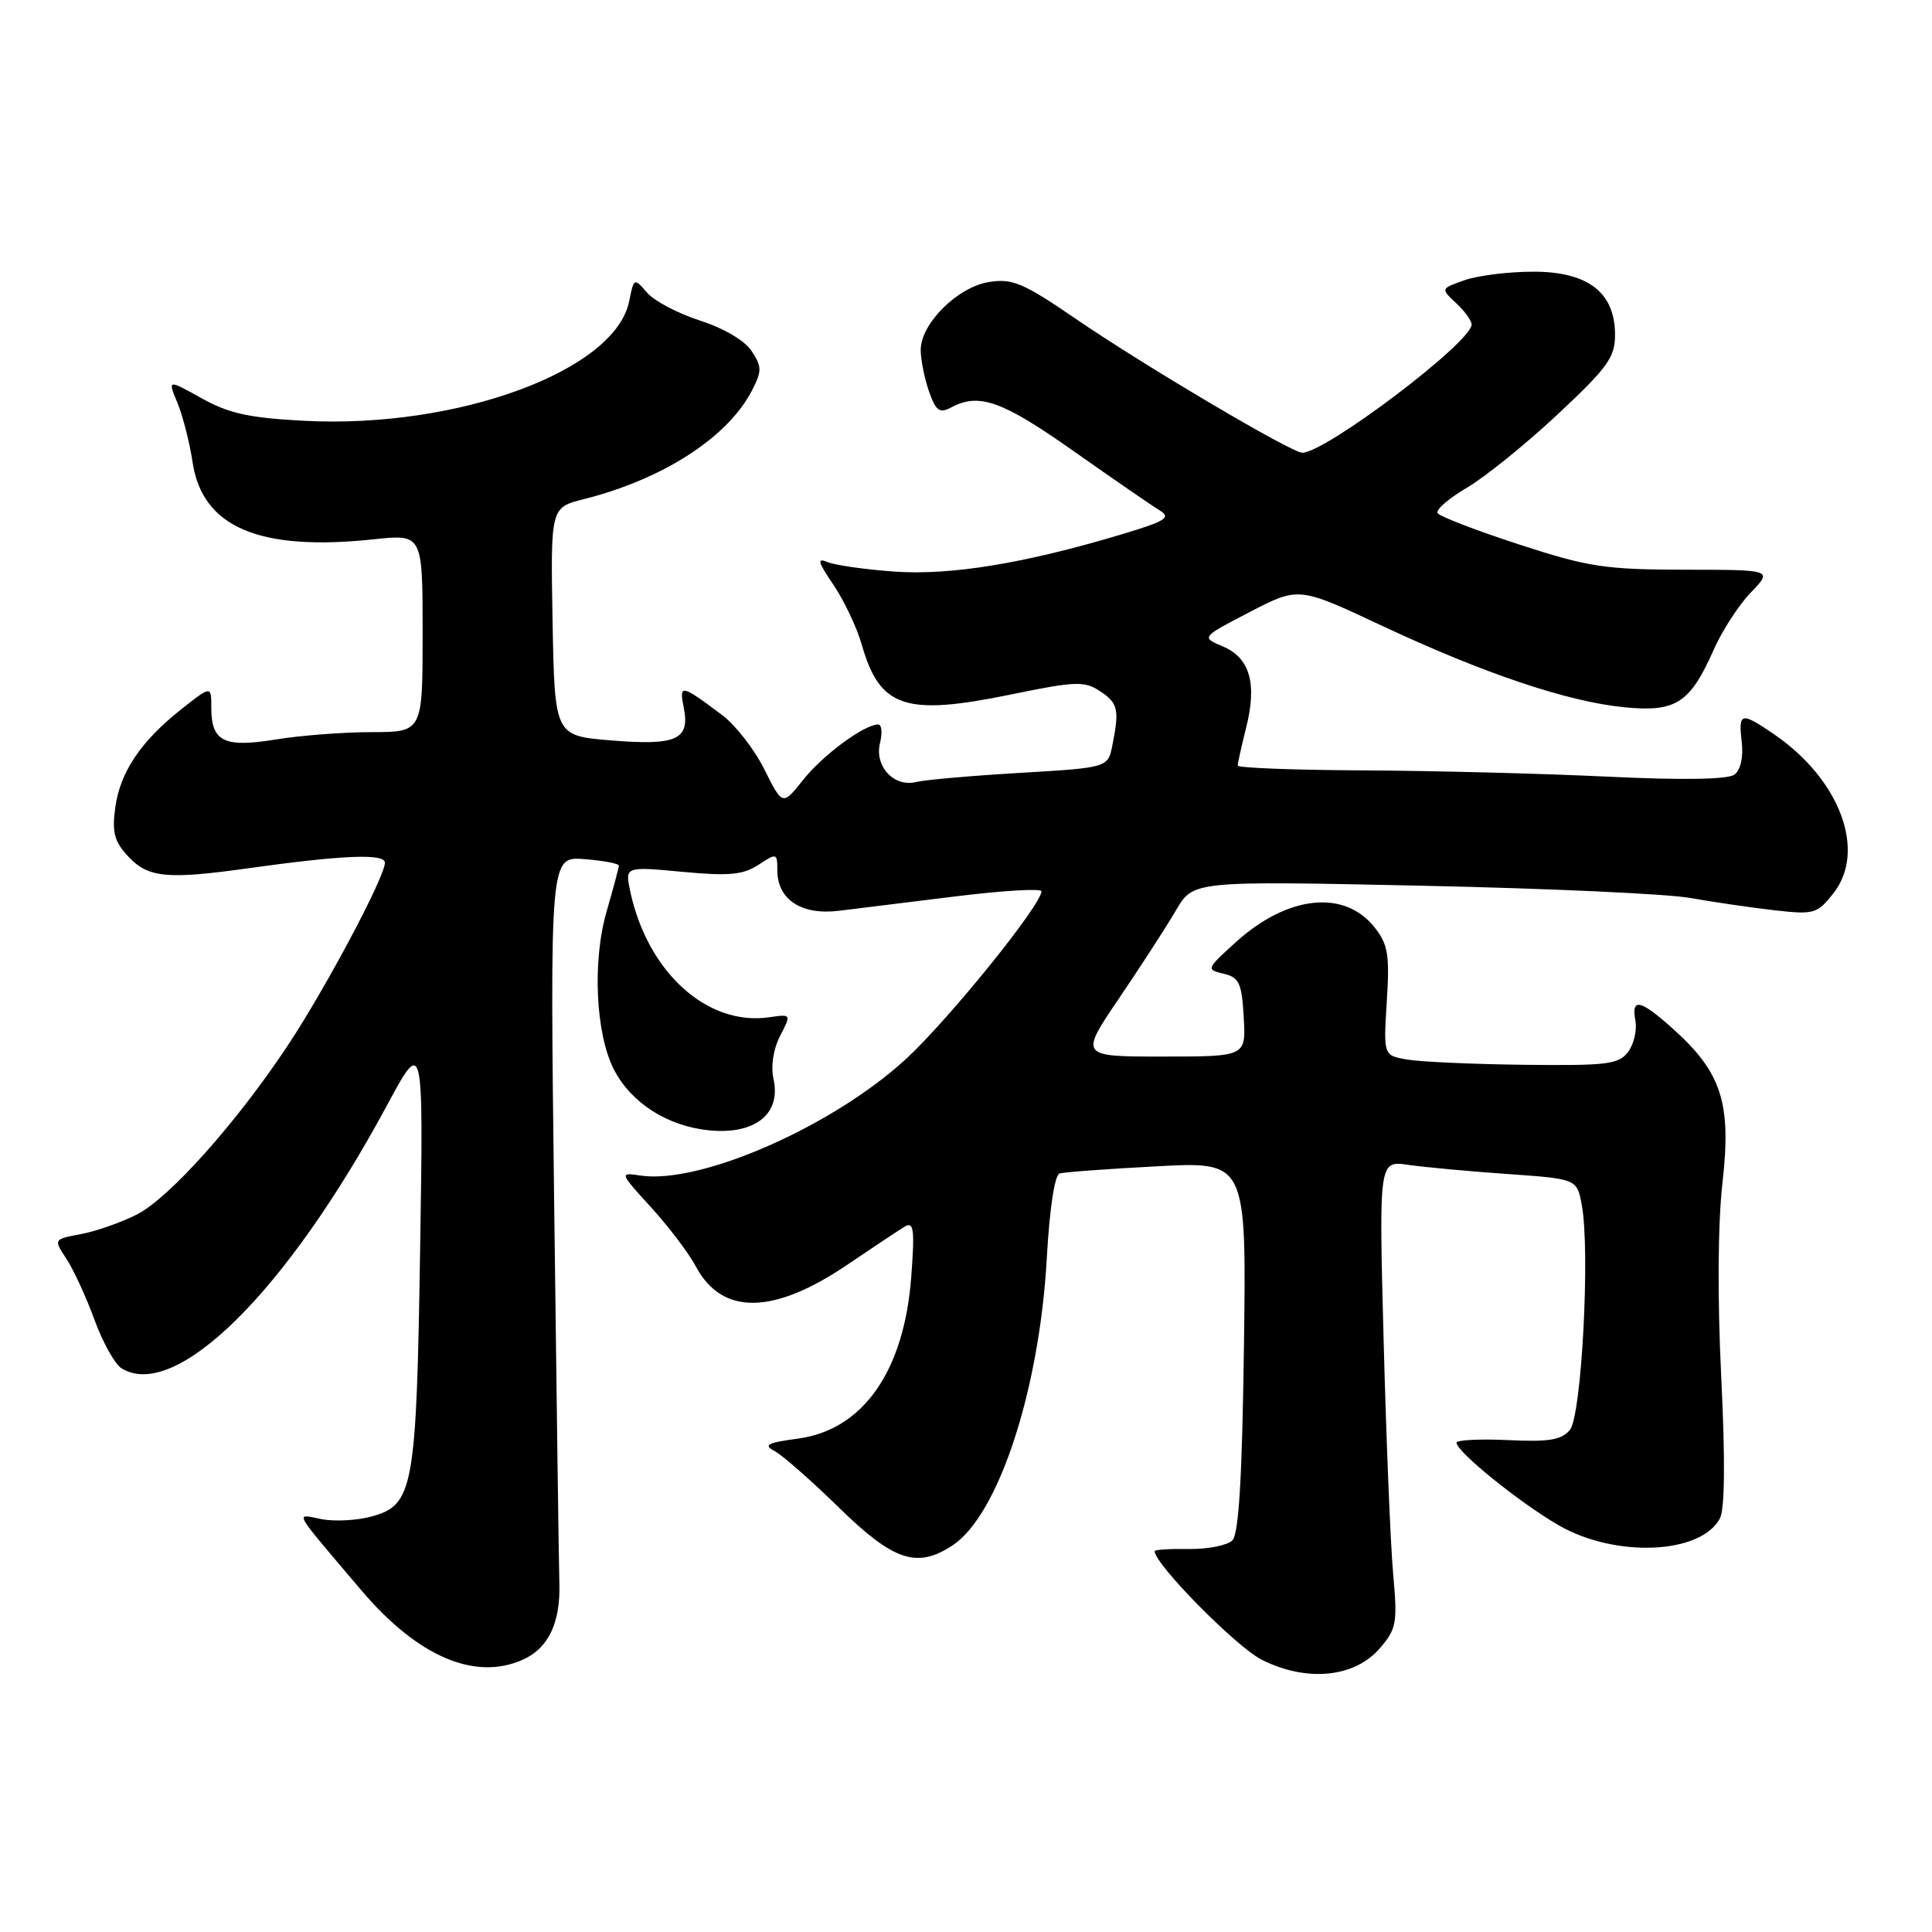 <?xml version="1.0" encoding="UTF-8" standalone="no"?>
<!DOCTYPE svg PUBLIC "-//W3C//DTD SVG 1.1//EN" "http://www.w3.org/Graphics/SVG/1.1/DTD/svg11.dtd" >
<svg xmlns="http://www.w3.org/2000/svg" xmlns:xlink="http://www.w3.org/1999/xlink" version="1.1" viewBox="0 0 256 256">
 <g >
 <path fill="currentColor"
d=" M 182.84 218.40 C 185.05 215.83 185.19 215.05 184.60 208.55 C 184.25 204.67 183.68 190.76 183.34 177.64 C 182.71 153.78 182.71 153.78 186.61 154.35 C 188.75 154.66 194.65 155.21 199.72 155.56 C 208.95 156.21 208.95 156.21 209.59 159.65 C 210.73 165.68 209.57 187.61 208.02 189.47 C 206.91 190.81 205.25 191.08 199.81 190.82 C 196.06 190.65 193.00 190.80 193.00 191.17 C 193.00 192.36 201.34 199.10 206.50 202.09 C 214.01 206.44 225.34 205.97 227.89 201.21 C 228.55 199.97 228.61 193.48 228.07 182.41 C 227.56 171.93 227.62 162.15 228.24 156.68 C 229.43 146.23 228.14 142.16 221.83 136.46 C 217.36 132.43 216.12 132.13 216.70 135.25 C 216.93 136.49 216.50 138.34 215.74 139.37 C 214.51 141.03 213.00 141.22 201.93 141.09 C 195.09 141.01 188.11 140.69 186.41 140.39 C 183.31 139.84 183.31 139.84 183.76 132.67 C 184.15 126.50 183.92 125.13 182.13 122.87 C 178.14 117.84 170.63 118.63 163.80 124.80 C 159.84 128.38 159.80 128.48 162.12 129.02 C 164.20 129.51 164.54 130.24 164.80 134.79 C 165.10 140.00 165.10 140.00 154.08 140.00 C 143.05 140.00 143.05 140.00 148.30 132.25 C 151.19 127.99 154.58 122.75 155.83 120.61 C 158.10 116.72 158.10 116.72 188.30 117.36 C 204.91 117.71 220.97 118.44 224.00 118.99 C 227.03 119.53 232.01 120.26 235.08 120.61 C 240.37 121.21 240.78 121.10 242.93 118.37 C 247.37 112.75 243.80 103.24 235.01 97.25 C 230.68 94.30 230.33 94.39 230.79 98.31 C 231.02 100.30 230.64 102.02 229.84 102.63 C 228.96 103.29 223.11 103.39 213.00 102.91 C 204.47 102.50 189.96 102.13 180.75 102.08 C 171.54 102.04 164.00 101.75 164.00 101.44 C 164.00 101.14 164.50 98.90 165.11 96.46 C 166.60 90.58 165.62 87.17 162.04 85.66 C 159.15 84.44 159.15 84.44 165.61 81.09 C 172.08 77.74 172.08 77.74 183.02 82.87 C 196.59 89.24 207.74 92.99 215.27 93.72 C 222.09 94.38 223.94 93.18 227.09 86.06 C 228.20 83.55 230.41 80.15 232.00 78.50 C 234.90 75.50 234.90 75.50 223.20 75.49 C 212.67 75.47 210.48 75.14 201.24 72.13 C 195.60 70.29 190.76 68.43 190.49 67.99 C 190.22 67.55 191.96 66.04 194.35 64.64 C 196.74 63.24 202.14 58.88 206.35 54.95 C 213.02 48.72 214.00 47.36 214.00 44.36 C 214.00 38.76 210.43 36.00 203.19 36.00 C 199.95 36.00 195.85 36.50 194.09 37.12 C 190.88 38.24 190.88 38.24 192.94 40.16 C 194.07 41.21 195.00 42.49 195.00 43.00 C 195.00 45.34 175.70 59.95 172.56 59.99 C 171.16 60.01 151.63 48.46 142.55 42.25 C 135.60 37.49 134.15 36.87 131.05 37.37 C 126.88 38.03 122.00 42.88 122.00 46.37 C 122.00 47.65 122.49 50.11 123.09 51.84 C 124.01 54.46 124.48 54.81 126.03 53.99 C 129.72 52.01 132.79 53.10 142.22 59.75 C 147.49 63.46 152.64 67.01 153.65 67.62 C 155.24 68.59 154.50 69.04 148.47 70.85 C 135.69 74.67 125.96 76.26 118.53 75.74 C 114.67 75.46 110.69 74.90 109.69 74.49 C 108.21 73.88 108.35 74.42 110.45 77.51 C 111.85 79.59 113.53 83.14 114.18 85.39 C 116.57 93.79 119.93 94.91 133.97 92.02 C 142.45 90.27 143.69 90.22 145.72 91.56 C 148.14 93.14 148.35 94.01 147.40 98.73 C 146.81 101.72 146.81 101.72 135.15 102.41 C 128.74 102.79 122.55 103.33 121.39 103.62 C 118.45 104.35 115.83 101.51 116.61 98.43 C 116.94 97.09 116.83 96.00 116.36 96.00 C 114.51 96.01 109.07 100.02 106.45 103.30 C 103.69 106.77 103.69 106.77 101.29 101.96 C 99.98 99.32 97.46 96.08 95.70 94.76 C 90.24 90.66 89.97 90.61 90.60 93.76 C 91.45 98.01 89.66 98.82 81.00 98.11 C 73.50 97.50 73.50 97.50 73.22 82.38 C 72.95 67.25 72.95 67.25 77.36 66.14 C 87.84 63.50 96.41 57.97 99.62 51.78 C 100.97 49.16 100.97 48.60 99.60 46.52 C 98.70 45.14 95.92 43.50 92.79 42.49 C 89.88 41.56 86.71 39.90 85.75 38.79 C 84.02 36.80 83.99 36.81 83.37 39.91 C 81.53 49.11 60.65 56.81 40.36 55.76 C 33.02 55.38 30.32 54.79 26.71 52.77 C 22.21 50.26 22.21 50.26 23.51 53.38 C 24.22 55.10 25.13 58.64 25.52 61.26 C 26.81 69.87 34.36 73.08 49.53 71.46 C 56.00 70.77 56.00 70.77 56.00 83.88 C 56.00 97.00 56.00 97.00 49.25 97.01 C 45.54 97.01 39.83 97.45 36.57 97.98 C 29.69 99.11 28.00 98.28 28.00 93.79 C 28.00 90.83 28.00 90.83 24.02 93.98 C 18.61 98.27 15.90 102.32 15.26 107.09 C 14.83 110.33 15.16 111.54 17.04 113.54 C 19.63 116.30 22.19 116.55 32.81 115.06 C 45.48 113.29 51.00 113.07 51.00 114.32 C 50.99 116.21 43.20 130.87 38.15 138.50 C 31.41 148.69 22.45 158.73 18.15 160.92 C 16.09 161.97 12.76 163.14 10.75 163.52 C 7.09 164.21 7.09 164.21 8.79 166.78 C 9.73 168.20 11.40 171.82 12.50 174.83 C 13.60 177.84 15.21 180.75 16.09 181.30 C 23.23 185.74 37.95 171.19 51.24 146.53 C 56.11 137.50 56.11 137.50 55.67 165.50 C 55.18 197.22 54.78 199.41 49.29 200.93 C 47.35 201.47 44.36 201.63 42.63 201.30 C 39.05 200.61 38.55 199.71 47.84 210.68 C 55.33 219.52 62.97 222.79 69.34 219.89 C 72.67 218.37 74.27 215.01 74.12 209.84 C 74.05 207.45 73.74 184.79 73.43 159.49 C 72.87 113.48 72.87 113.48 77.44 113.84 C 79.95 114.04 82.00 114.42 82.00 114.70 C 82.00 114.97 81.27 117.70 80.38 120.77 C 78.47 127.35 78.92 137.00 81.35 141.72 C 83.66 146.18 88.47 149.24 94.01 149.78 C 100.06 150.36 103.51 147.60 102.50 143.01 C 102.12 141.26 102.46 139.02 103.37 137.26 C 104.86 134.37 104.86 134.37 101.94 134.79 C 93.74 136.00 85.83 128.86 83.52 118.16 C 82.80 114.81 82.80 114.81 90.40 115.52 C 96.60 116.10 98.45 115.93 100.50 114.59 C 102.92 113.00 103.00 113.03 103.00 115.32 C 103.00 119.20 106.20 121.30 111.19 120.68 C 113.56 120.39 120.56 119.52 126.75 118.76 C 132.94 118.00 138.00 117.70 138.00 118.10 C 138.00 119.89 125.75 135.05 120.08 140.29 C 110.40 149.22 92.85 156.94 84.89 155.77 C 82.06 155.35 82.06 155.35 86.28 159.99 C 88.60 162.53 91.27 166.06 92.21 167.82 C 95.68 174.32 102.48 174.23 112.31 167.56 C 115.72 165.25 119.13 162.98 119.91 162.52 C 121.08 161.83 121.22 162.92 120.74 169.23 C 119.80 181.72 114.33 189.49 105.70 190.63 C 101.67 191.17 101.11 191.47 102.63 192.27 C 103.66 192.81 107.51 196.19 111.19 199.79 C 118.41 206.84 121.49 207.87 126.19 204.79 C 132.29 200.80 137.74 184.19 138.71 166.66 C 139.07 160.17 139.75 155.69 140.40 155.49 C 141.01 155.31 146.82 154.88 153.33 154.54 C 165.16 153.91 165.16 153.91 164.83 178.41 C 164.59 195.84 164.15 203.25 163.29 204.11 C 162.63 204.77 160.04 205.29 157.54 205.25 C 155.04 205.21 153.00 205.34 153.00 205.54 C 153.00 207.26 163.77 218.18 167.16 219.91 C 173.10 222.92 179.48 222.31 182.84 218.40 Z "/>
</g>
</svg>